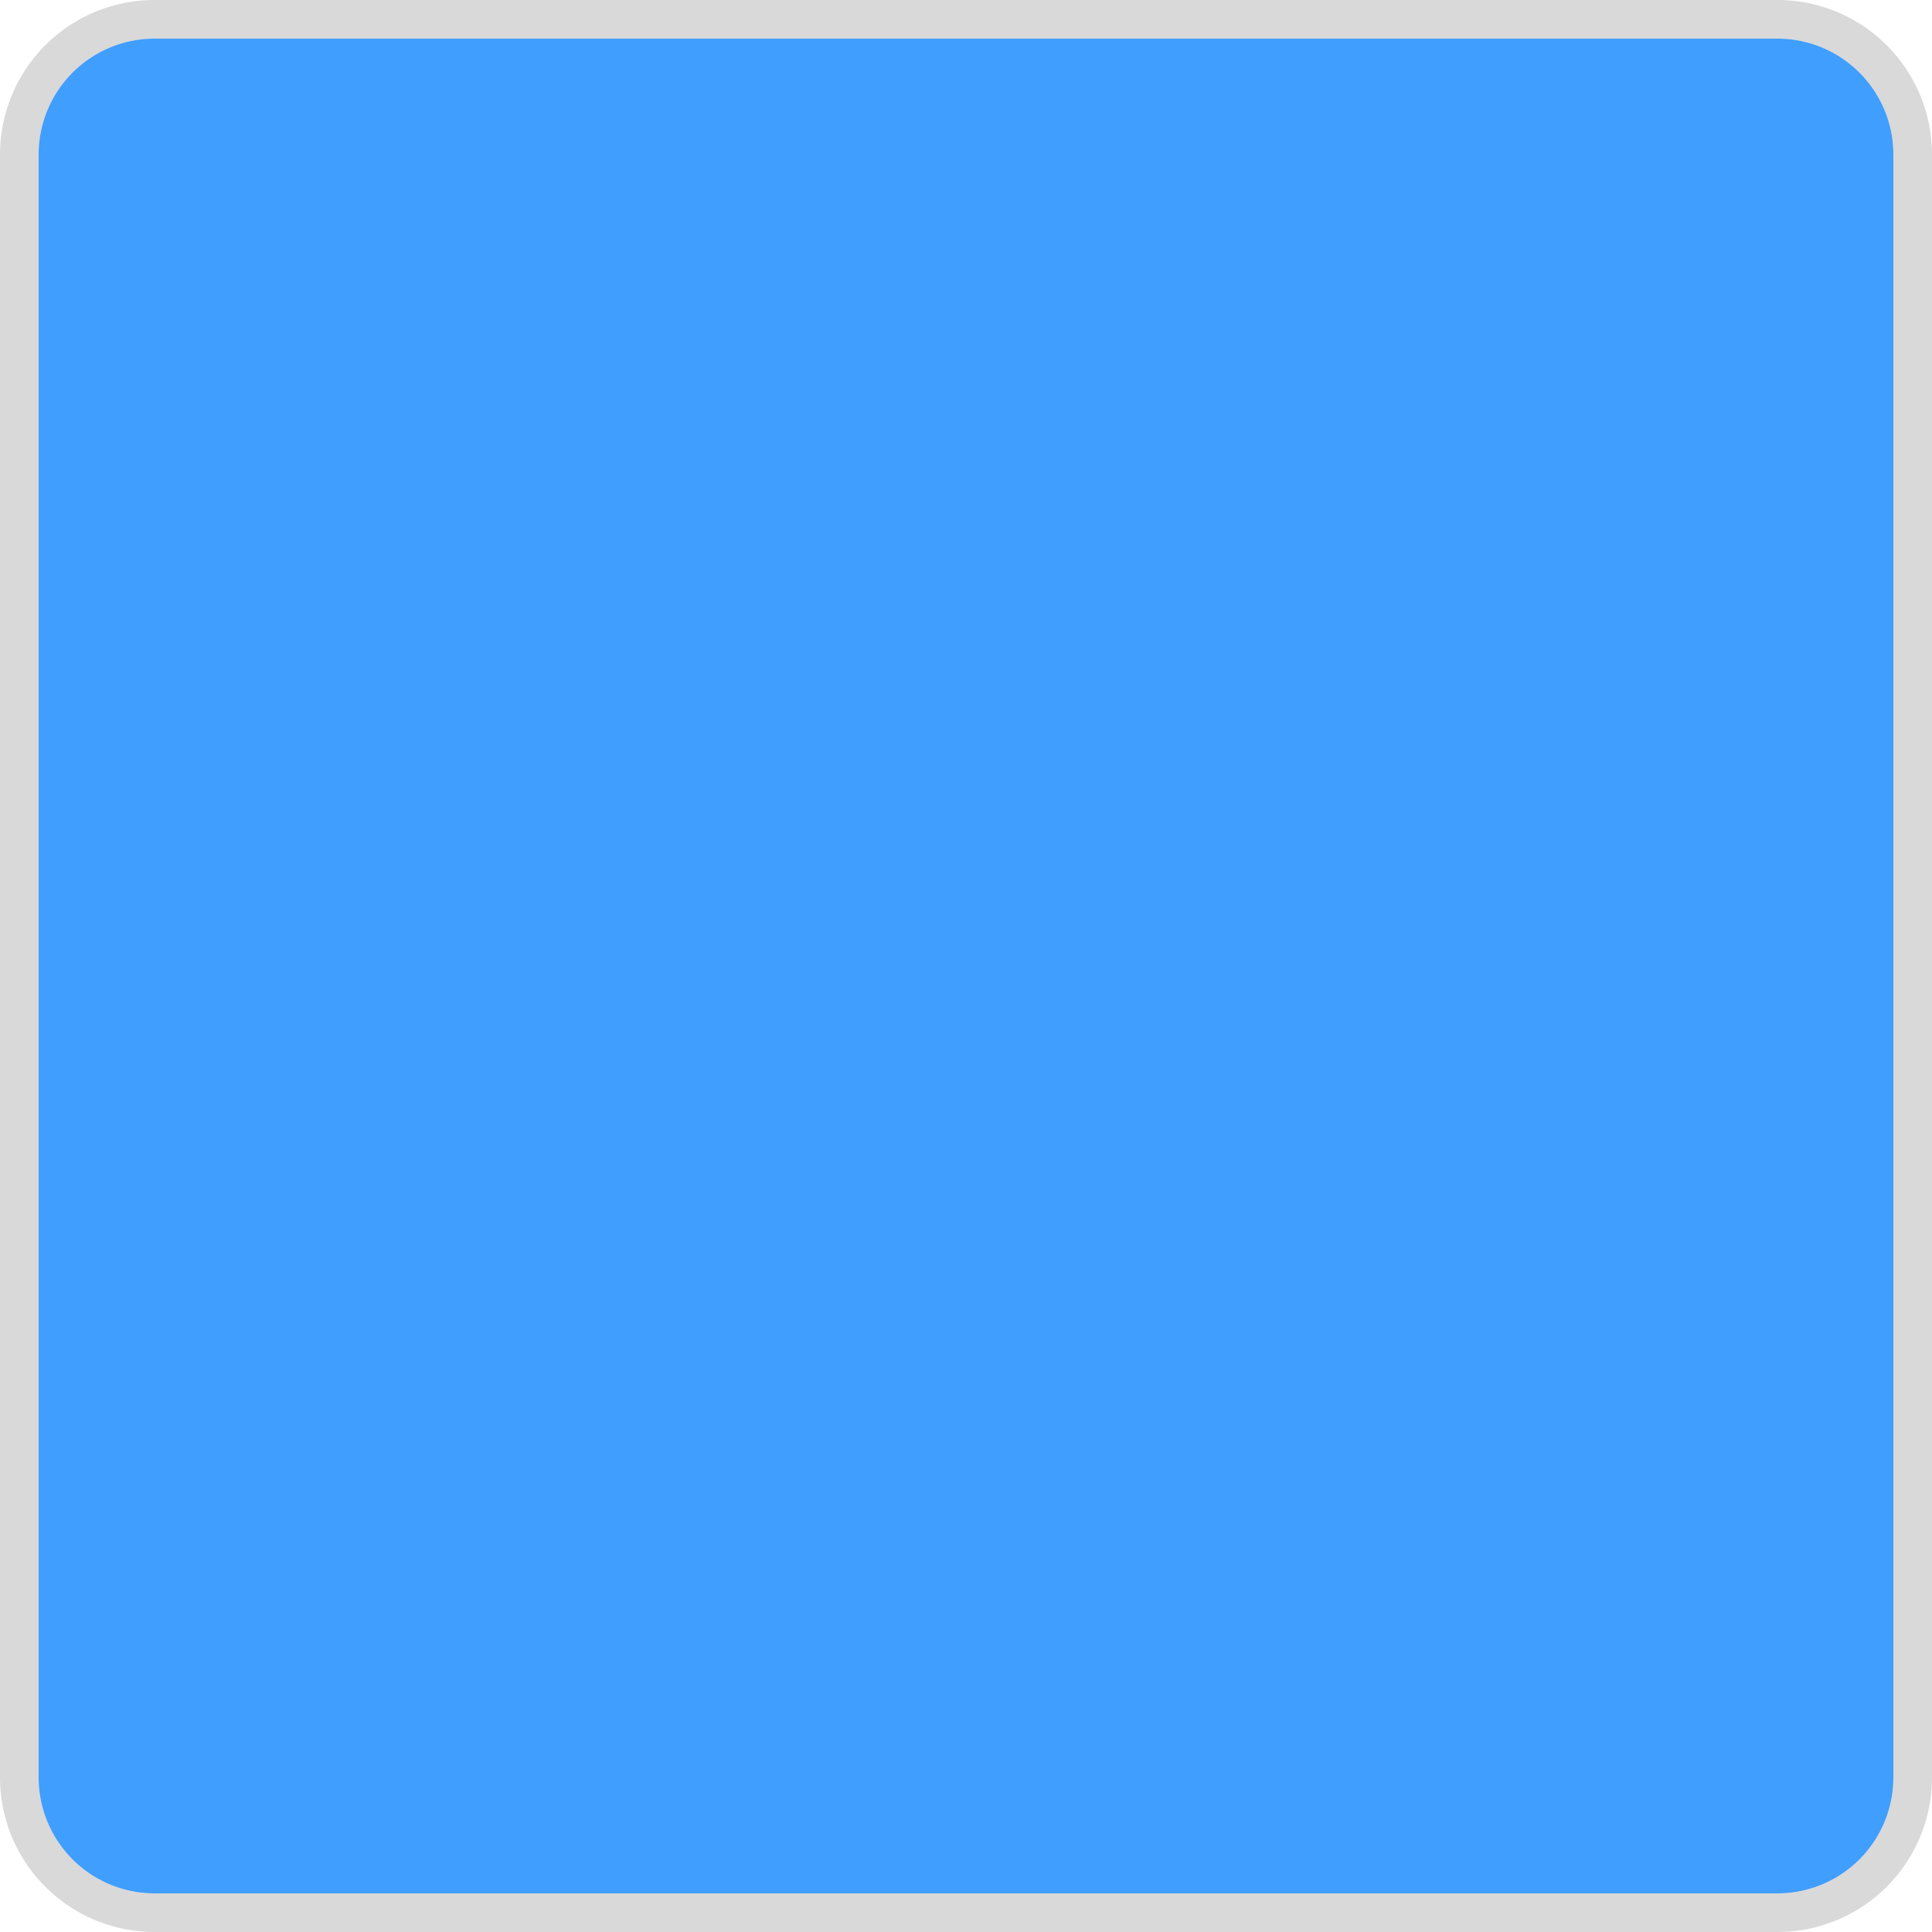 ﻿<?xml version="1.0" encoding="utf-8"?>
<svg version="1.1" xmlns:xlink="http://www.w3.org/1999/xlink" width="50px" height="50px" xmlns="http://www.w3.org/2000/svg">
  <g transform="matrix(1 0 0 1 -1726 -252 )">
    <path d="M 1727 256  A 3 3 0 0 1 1730 253 L 1772 253  A 3 3 0 0 1 1775 256 L 1775 298  A 3 3 0 0 1 1772 301 L 1730 301  A 3 3 0 0 1 1727 298 L 1727 256  Z " fill-rule="nonzero" fill="#409eff" stroke="none" />
    <path d="M 1726.5 256  A 3.5 3.5 0 0 1 1730 252.5 L 1772 252.5  A 3.5 3.5 0 0 1 1775.5 256 L 1775.5 298  A 3.5 3.5 0 0 1 1772 301.5 L 1730 301.5  A 3.5 3.5 0 0 1 1726.5 298 L 1726.5 256  Z " stroke-width="1" stroke="#000000" fill="none" stroke-opacity="0.149" />
  </g>
</svg>